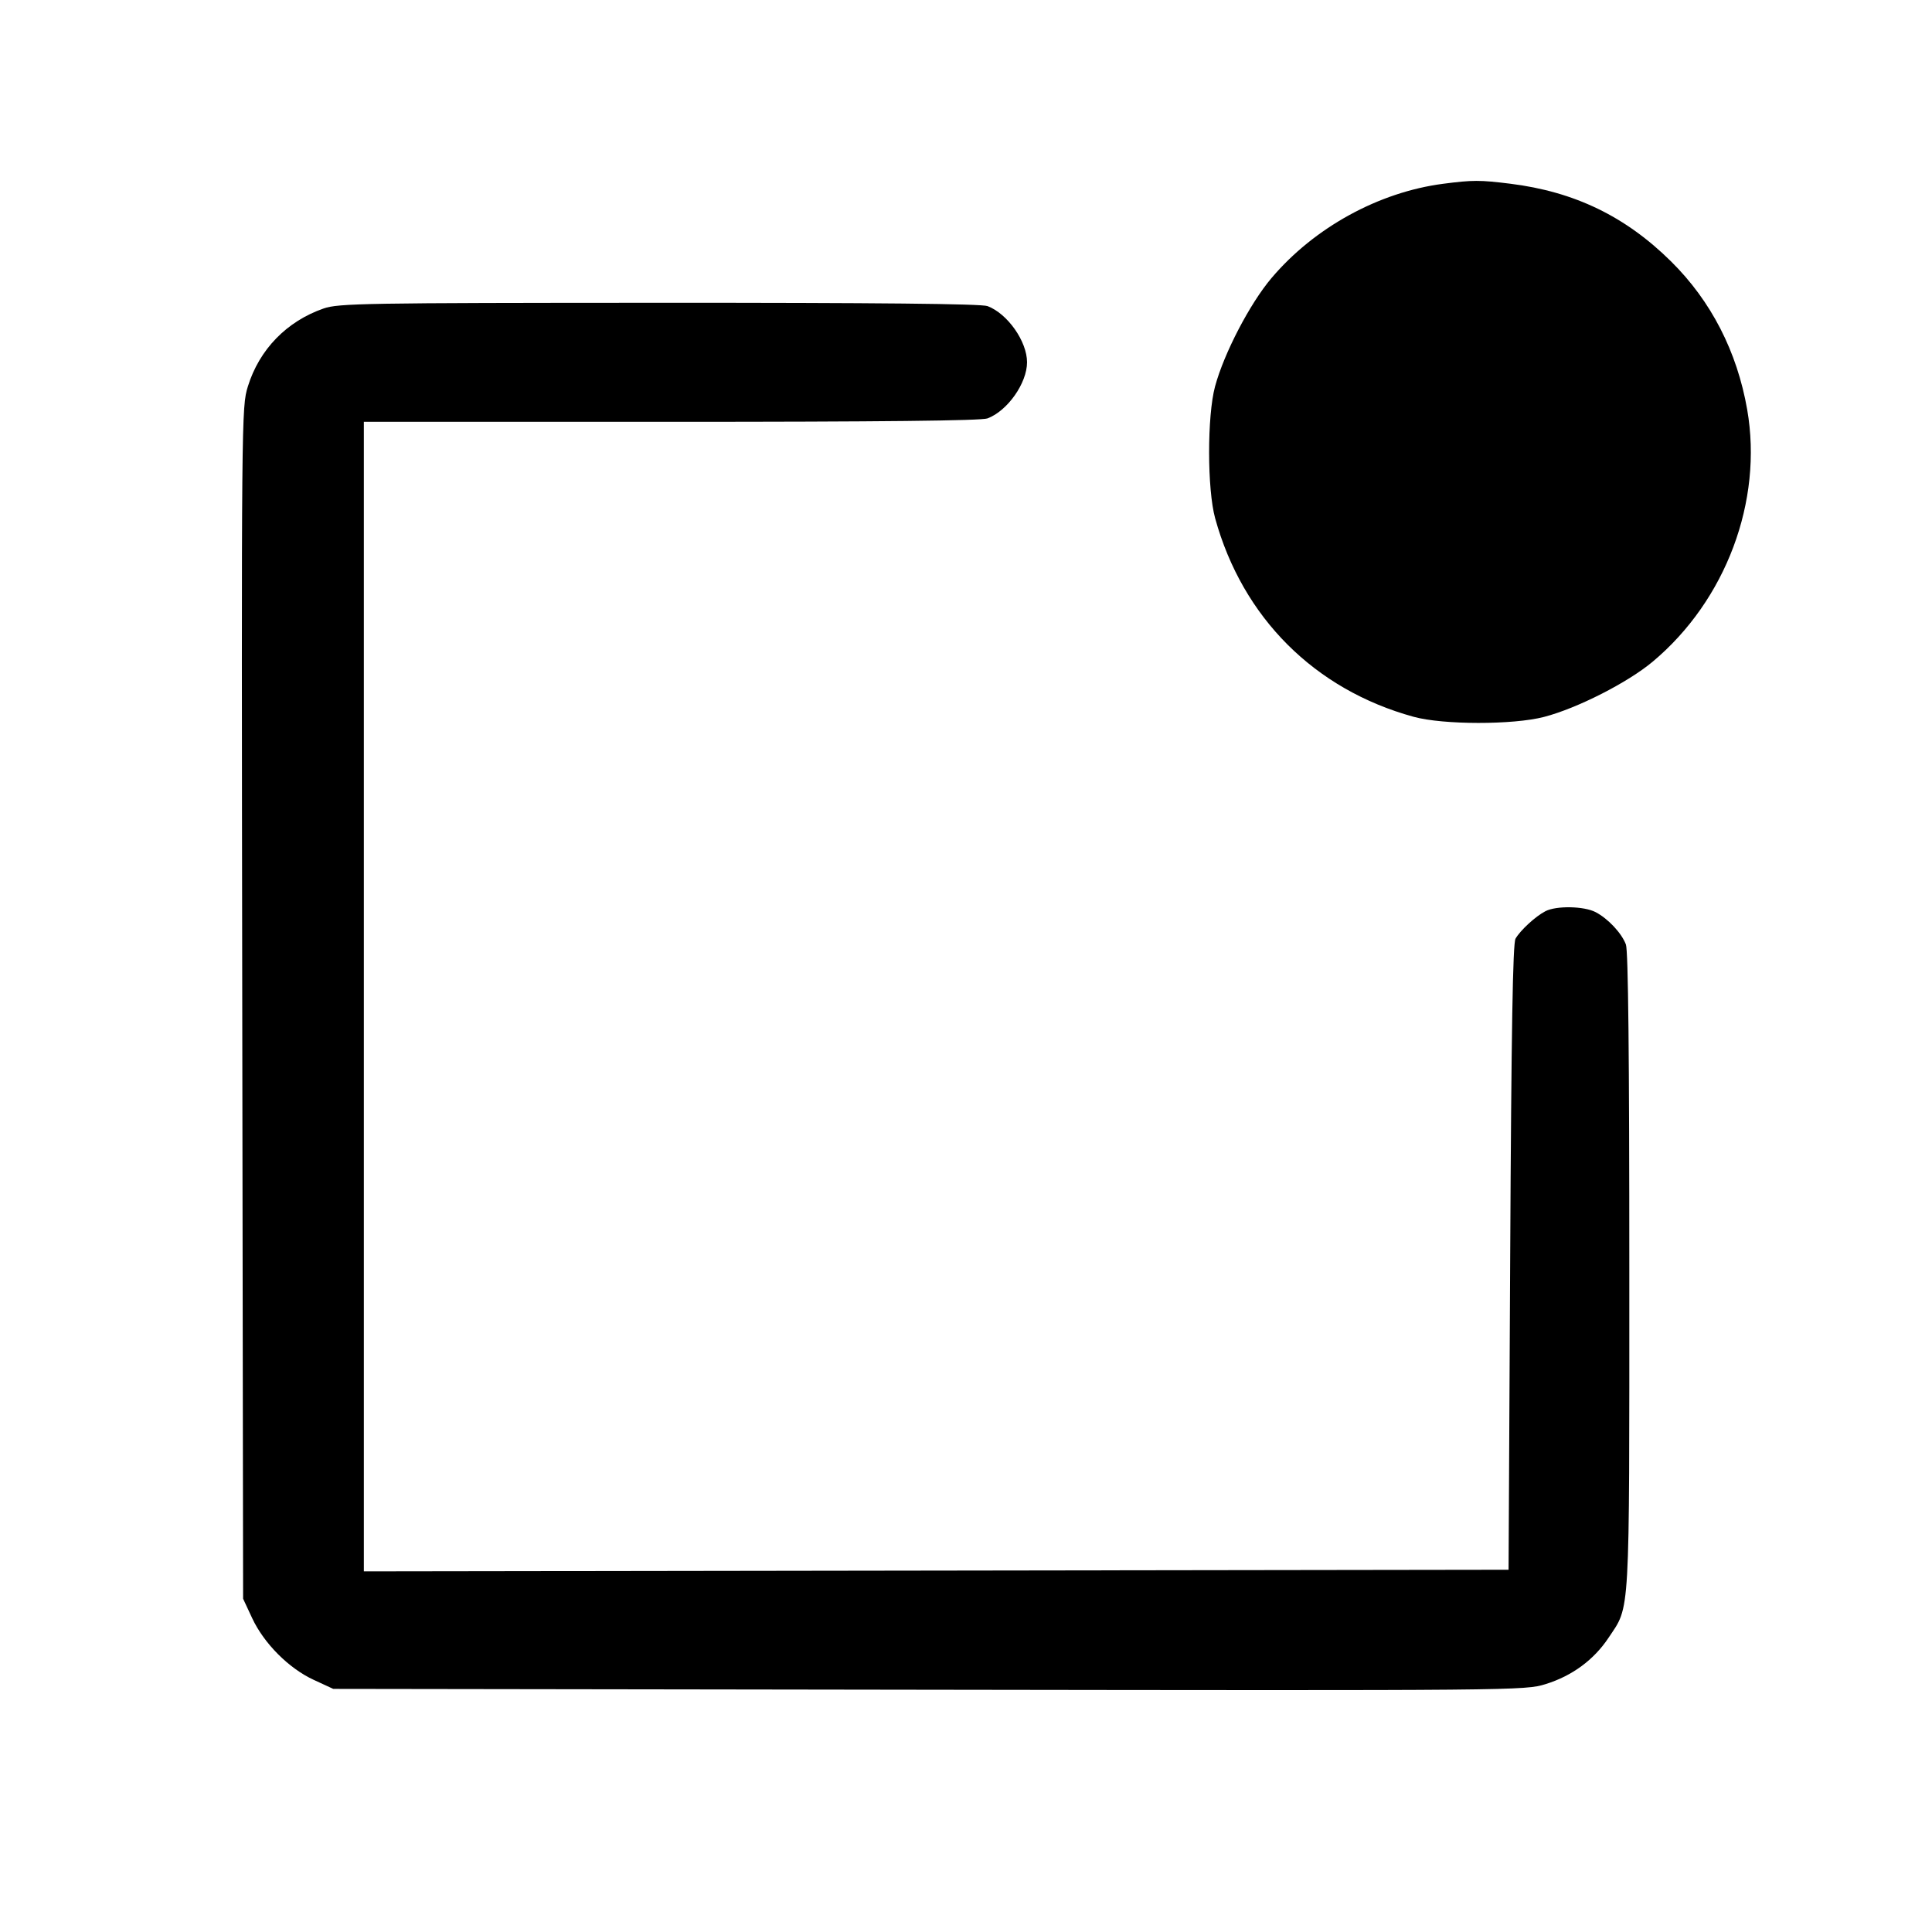 <svg fill="currentColor" viewBox="0 0 256 256" xmlns="http://www.w3.org/2000/svg"><path d="M191.229 24.351 C 182.687 25.460,174.138 30.156,168.476 36.850 C 165.608 40.241,162.196 46.792,161.002 51.200 C 159.944 55.108,159.952 64.841,161.018 68.692 C 164.656 81.842,174.181 91.366,187.308 94.978 C 191.217 96.054,200.479 96.064,204.587 94.997 C 208.975 93.858,215.666 90.457,218.989 87.676 C 228.688 79.562,233.626 66.387,231.511 54.269 C 230.169 46.577,226.730 39.886,221.422 34.638 C 215.382 28.667,208.623 25.401,200.118 24.343 C 196.102 23.844,195.130 23.844,191.229 24.351 M42.880 40.876 C 37.990 42.574,34.362 46.307,32.846 51.200 C 31.996 53.943,31.988 54.824,32.100 132.907 L 32.213 211.840 33.407 214.400 C 34.974 217.760,38.261 221.060,41.555 222.583 L 44.160 223.787 123.093 223.900 C 201.176 224.012,202.057 224.004,204.800 223.154 C 208.310 222.066,211.198 219.940,213.143 217.009 C 216.027 212.666,215.893 215.029,215.893 168.493 C 215.893 139.754,215.749 125.967,215.440 125.148 C 214.869 123.637,213.077 121.724,211.423 120.861 C 209.891 120.061,206.222 119.993,204.779 120.738 C 203.472 121.413,201.472 123.247,200.817 124.373 C 200.452 124.999,200.263 136.251,200.107 166.613 L 199.893 208.000 124.053 208.108 L 48.213 208.216 48.213 132.055 L 48.213 55.893 88.932 55.893 C 116.665 55.893,130.034 55.749,130.852 55.440 C 133.504 54.438,136.088 50.766,136.088 48.000 C 136.088 45.234,133.504 41.562,130.852 40.560 C 130.032 40.251,116.228 40.111,87.332 40.121 C 48.275 40.133,44.849 40.192,42.880 40.876 " stroke="none" fill-rule="evenodd"></path></svg>